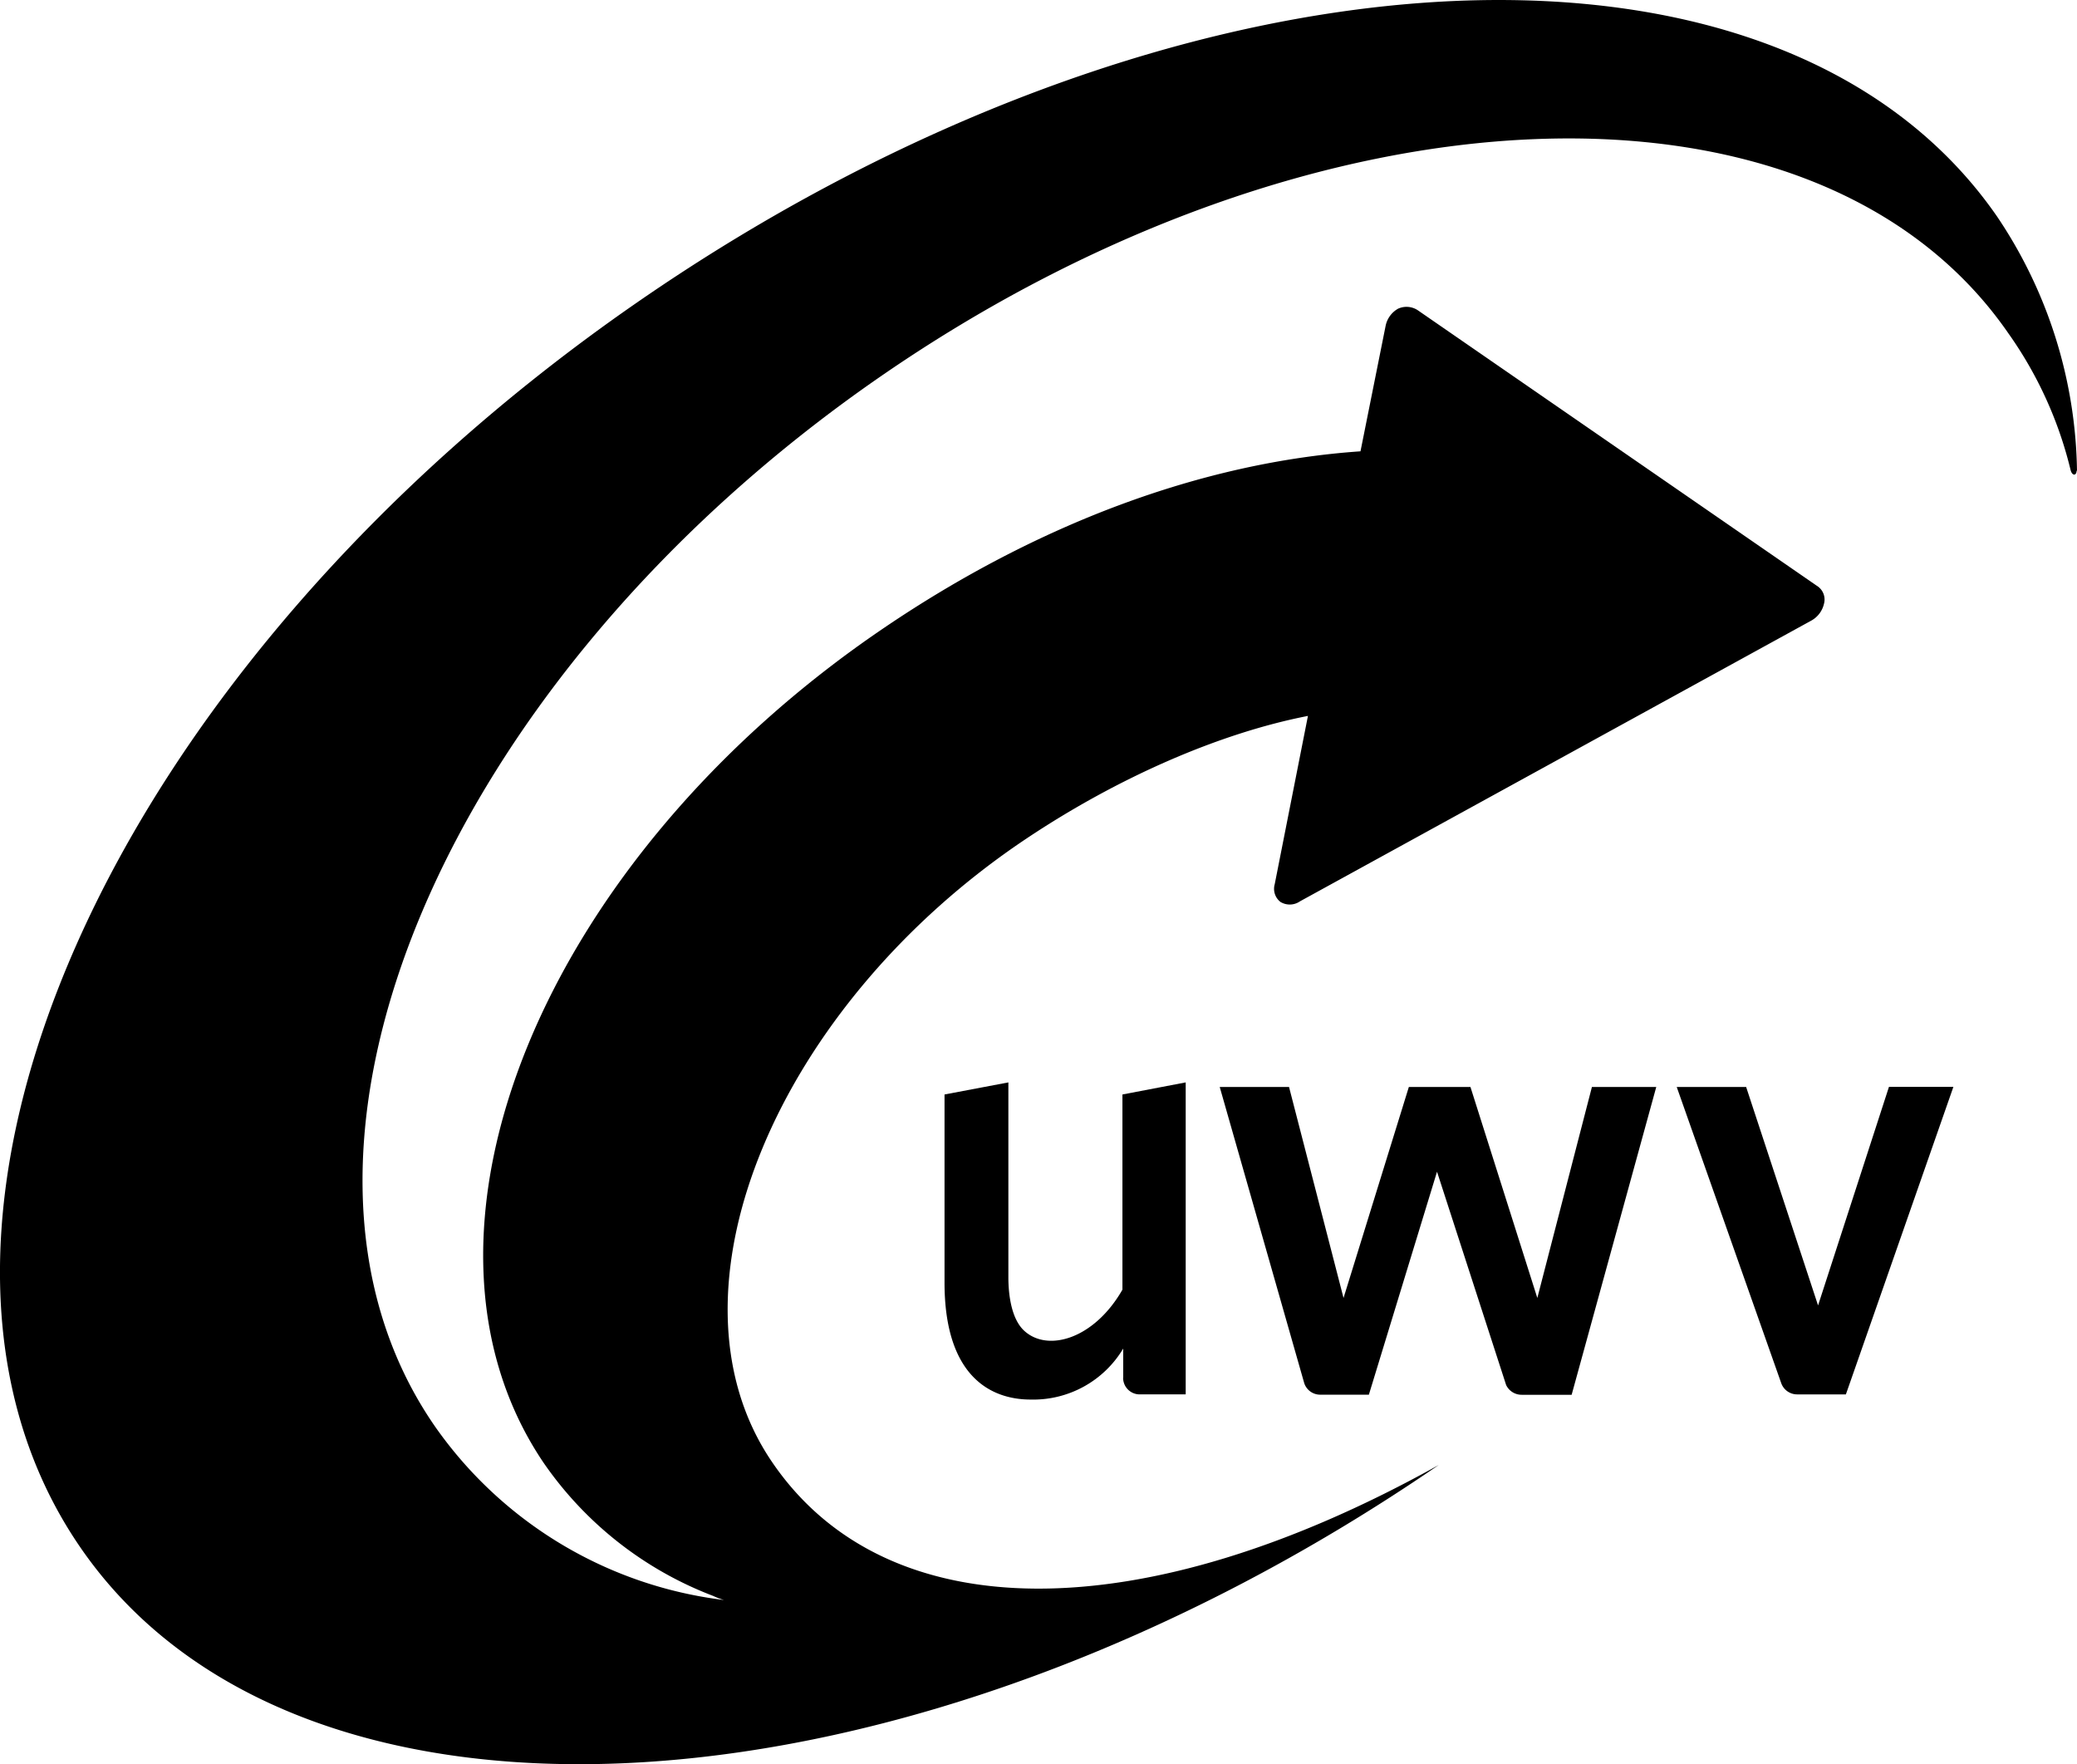 <svg xmlns="http://www.w3.org/2000/svg" viewBox="0 0 213.06 180.95"><path d="M213.06 48.31a47.83 47.83 0 0 0-8.21-26.12c-22.7-32.77-85.2-28.78-139.61 8.91s-79.6 95-56.91 127.74c22.59 32.61 85 28.65 139.26-8.58-30.38 16.94-56.68 17-68.43-.36-11.87-17.51.63-46.84 26.09-63.86 9.44-6.31 19.85-10.84 28.92-12.61l-3.41 17.27a1.7 1.7 0 0 0 .59 1.81 1.84 1.84 0 0 0 2-.06l52.48-28.81a2.65 2.65 0 0 0 1.28-1.73 1.65 1.65 0 0 0-.61-1.74l-41.08-28.36a2.09 2.09 0 0 0-2-.15 2.61 2.61 0 0 0-1.28 1.75l-2.58 12.88c-16.23 1.12-33.16 7.45-48.89 18.12-35.15 23.82-50.78 62.2-34.89 85.65a37.24 37.24 0 0 0 17.4 13.64 6.9 6.9 0 0 0 1.09.41 42.44 42.44 0 0 1-29.64-17.79C25 118 45.59 69.6 90.13 38.75s96.3-32.9 115.87-4.59a40.74 40.74 0 0 1 6.39 14c.16.7.63.65.63.1"/><path d="M115.22 141.32v-3a10.75 10.75 0 0 1-9.5 5.23c-4.1 0-8.83-2.39-8.83-12v-19.29l6.55-1.24v20c0 1.79.31 4.26 1.62 5.47 2.42 2.23 7.18.85 10.08-4.21v-20.02l6.49-1.24v32h-4.7a1.7 1.7 0 0 1-1.72-1.71m71.28-7.39l7.28-22.44h6.61l-10.94 31.29-.09.25h-5a1.73 1.73 0 0 1-1.64-1.18L172 111.49h7.12l7.39 22.44m-39.09-13.78l-7 22.9h-5a1.72 1.72 0 0 1-1.63-1.18l-8.67-30.38h7.11l5.59 21.64 6.7-21.64h6.32l6.86 21.64 5.6-21.64h6.6l-8.68 31.57h-5.1a1.76 1.76 0 0 1-1.62-1l-7.1-21.91"/></svg>